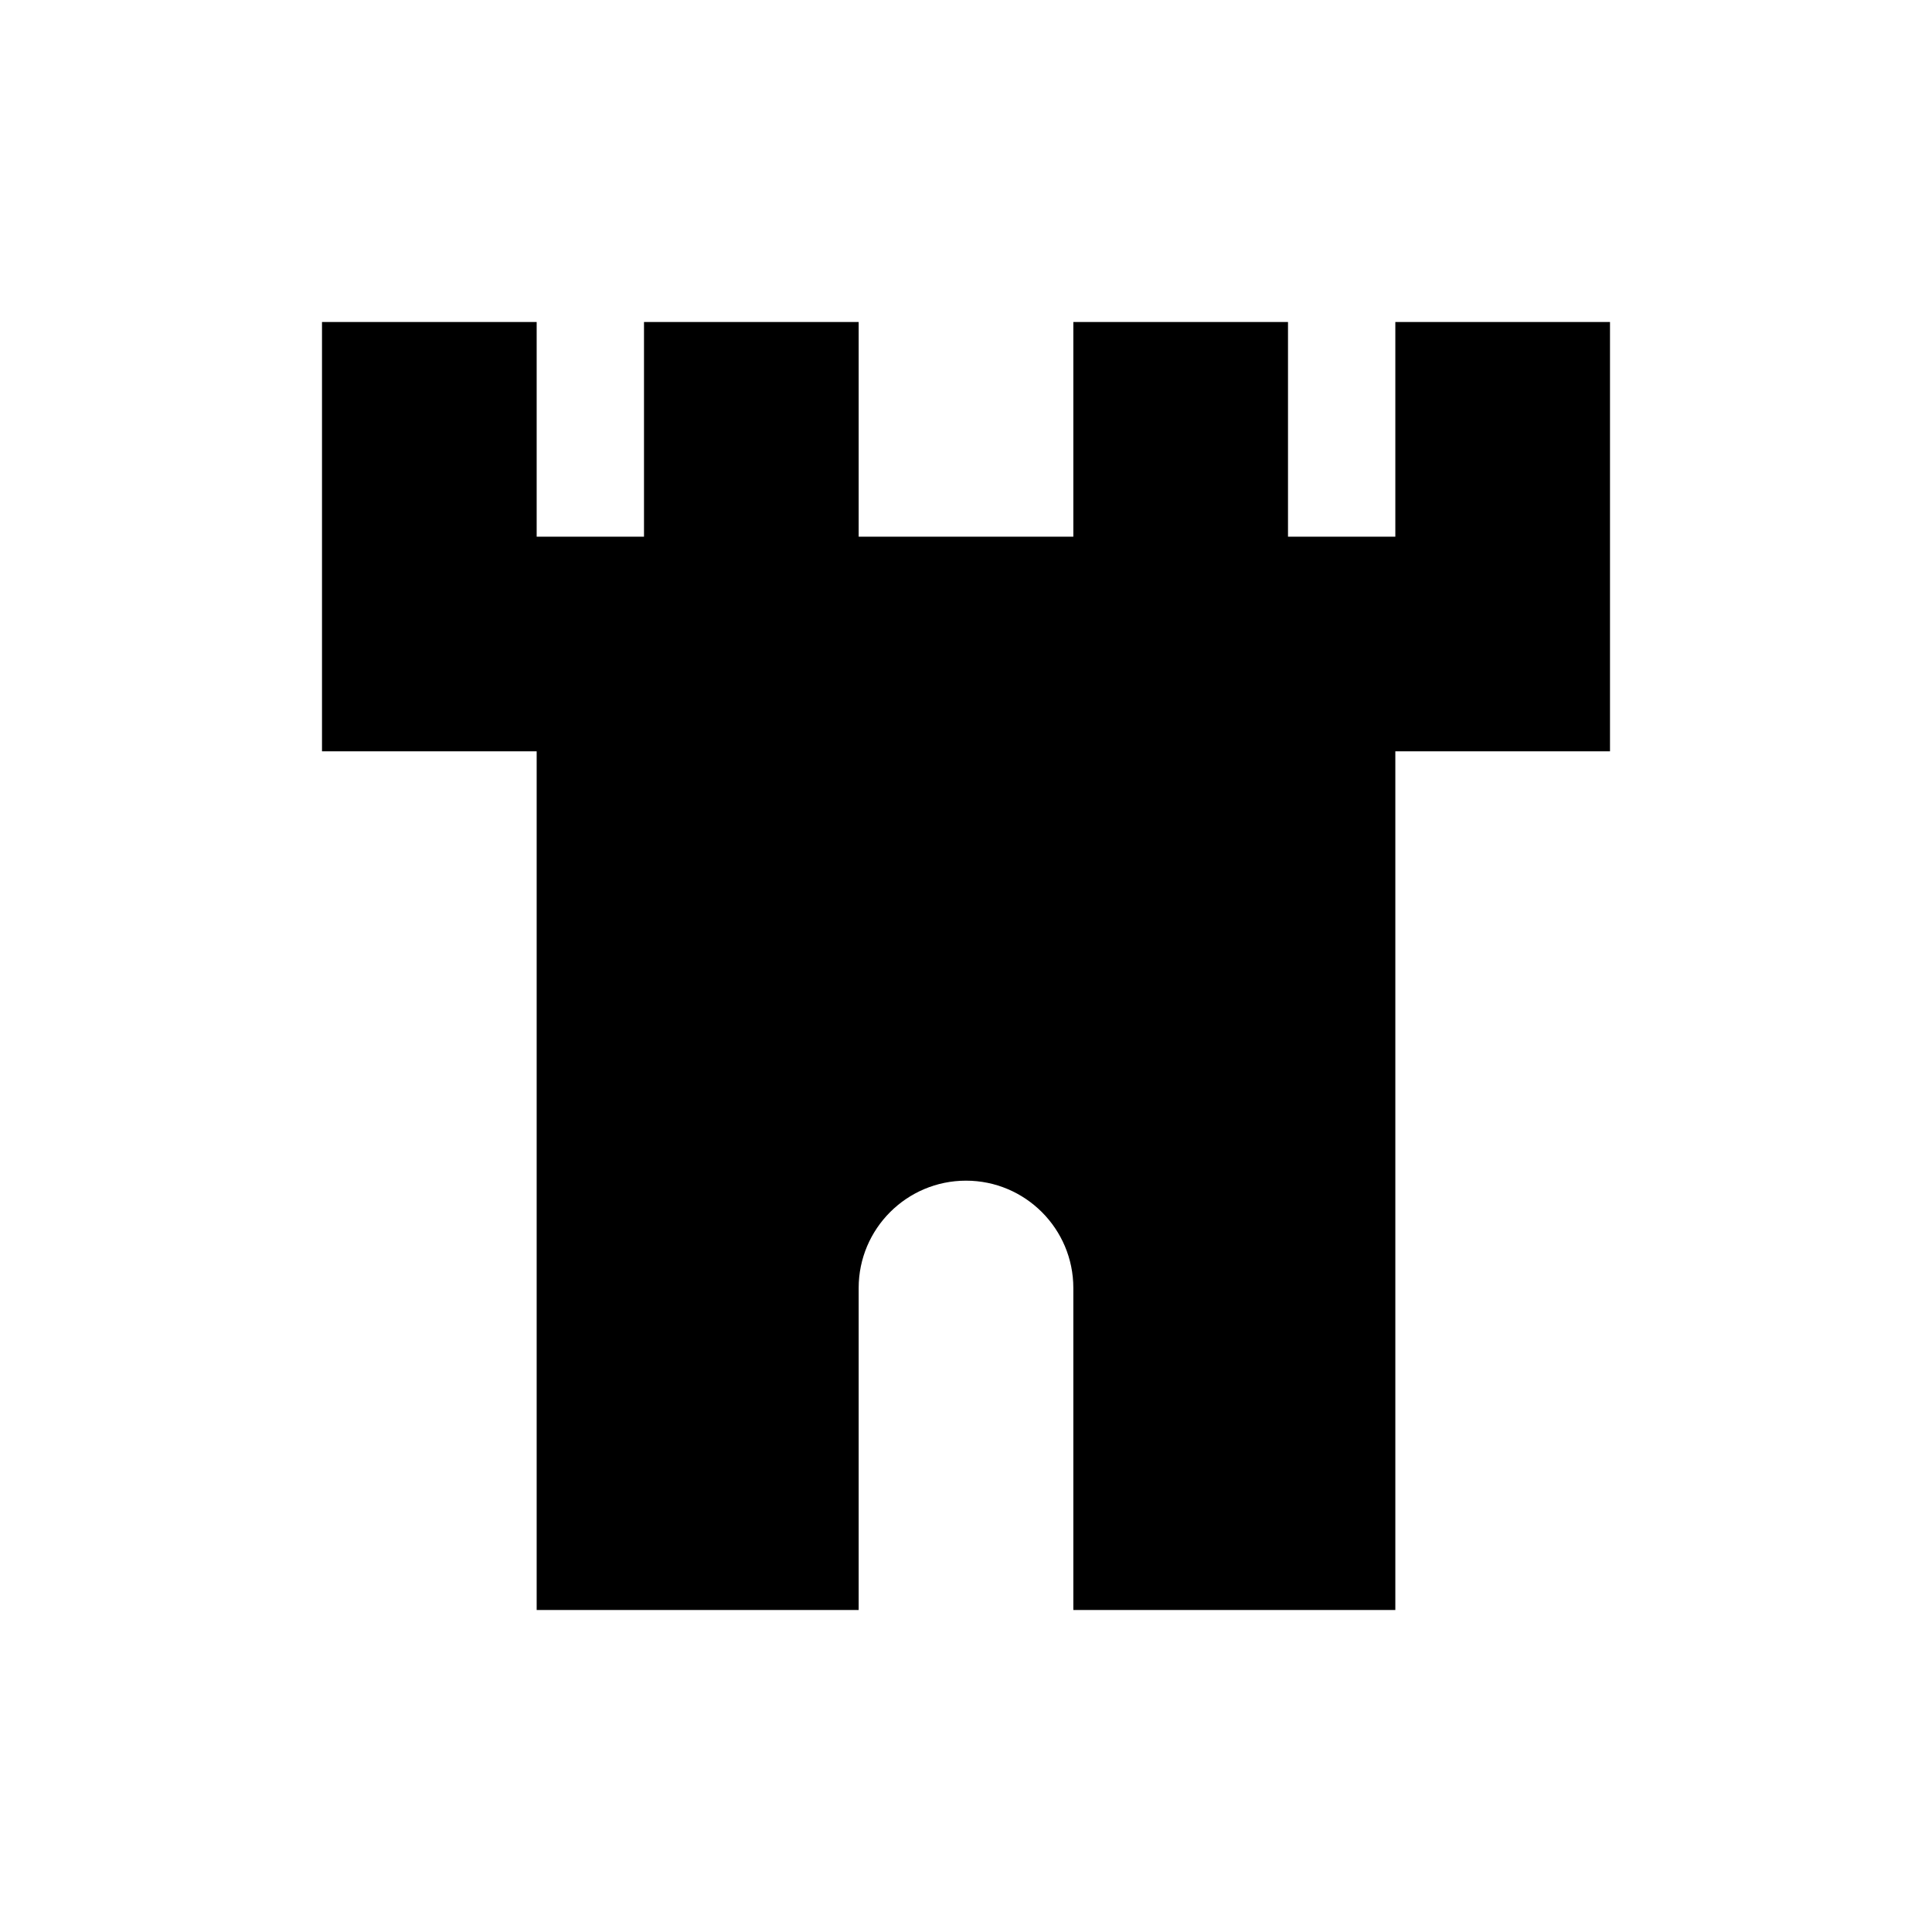 <svg width="18" height="18" viewBox="0 0 18 18" fill="none" xmlns="http://www.w3.org/2000/svg">
<path d="M3 3H5V5H6V3H8V5H10V3H12V5H13V3H15V7H13V15H10V12C10 11.448 9.552 11 9 11C8.448 11 8 11.448 8 12V15H5V7H3V3Z" fill="black"/>
</svg>
